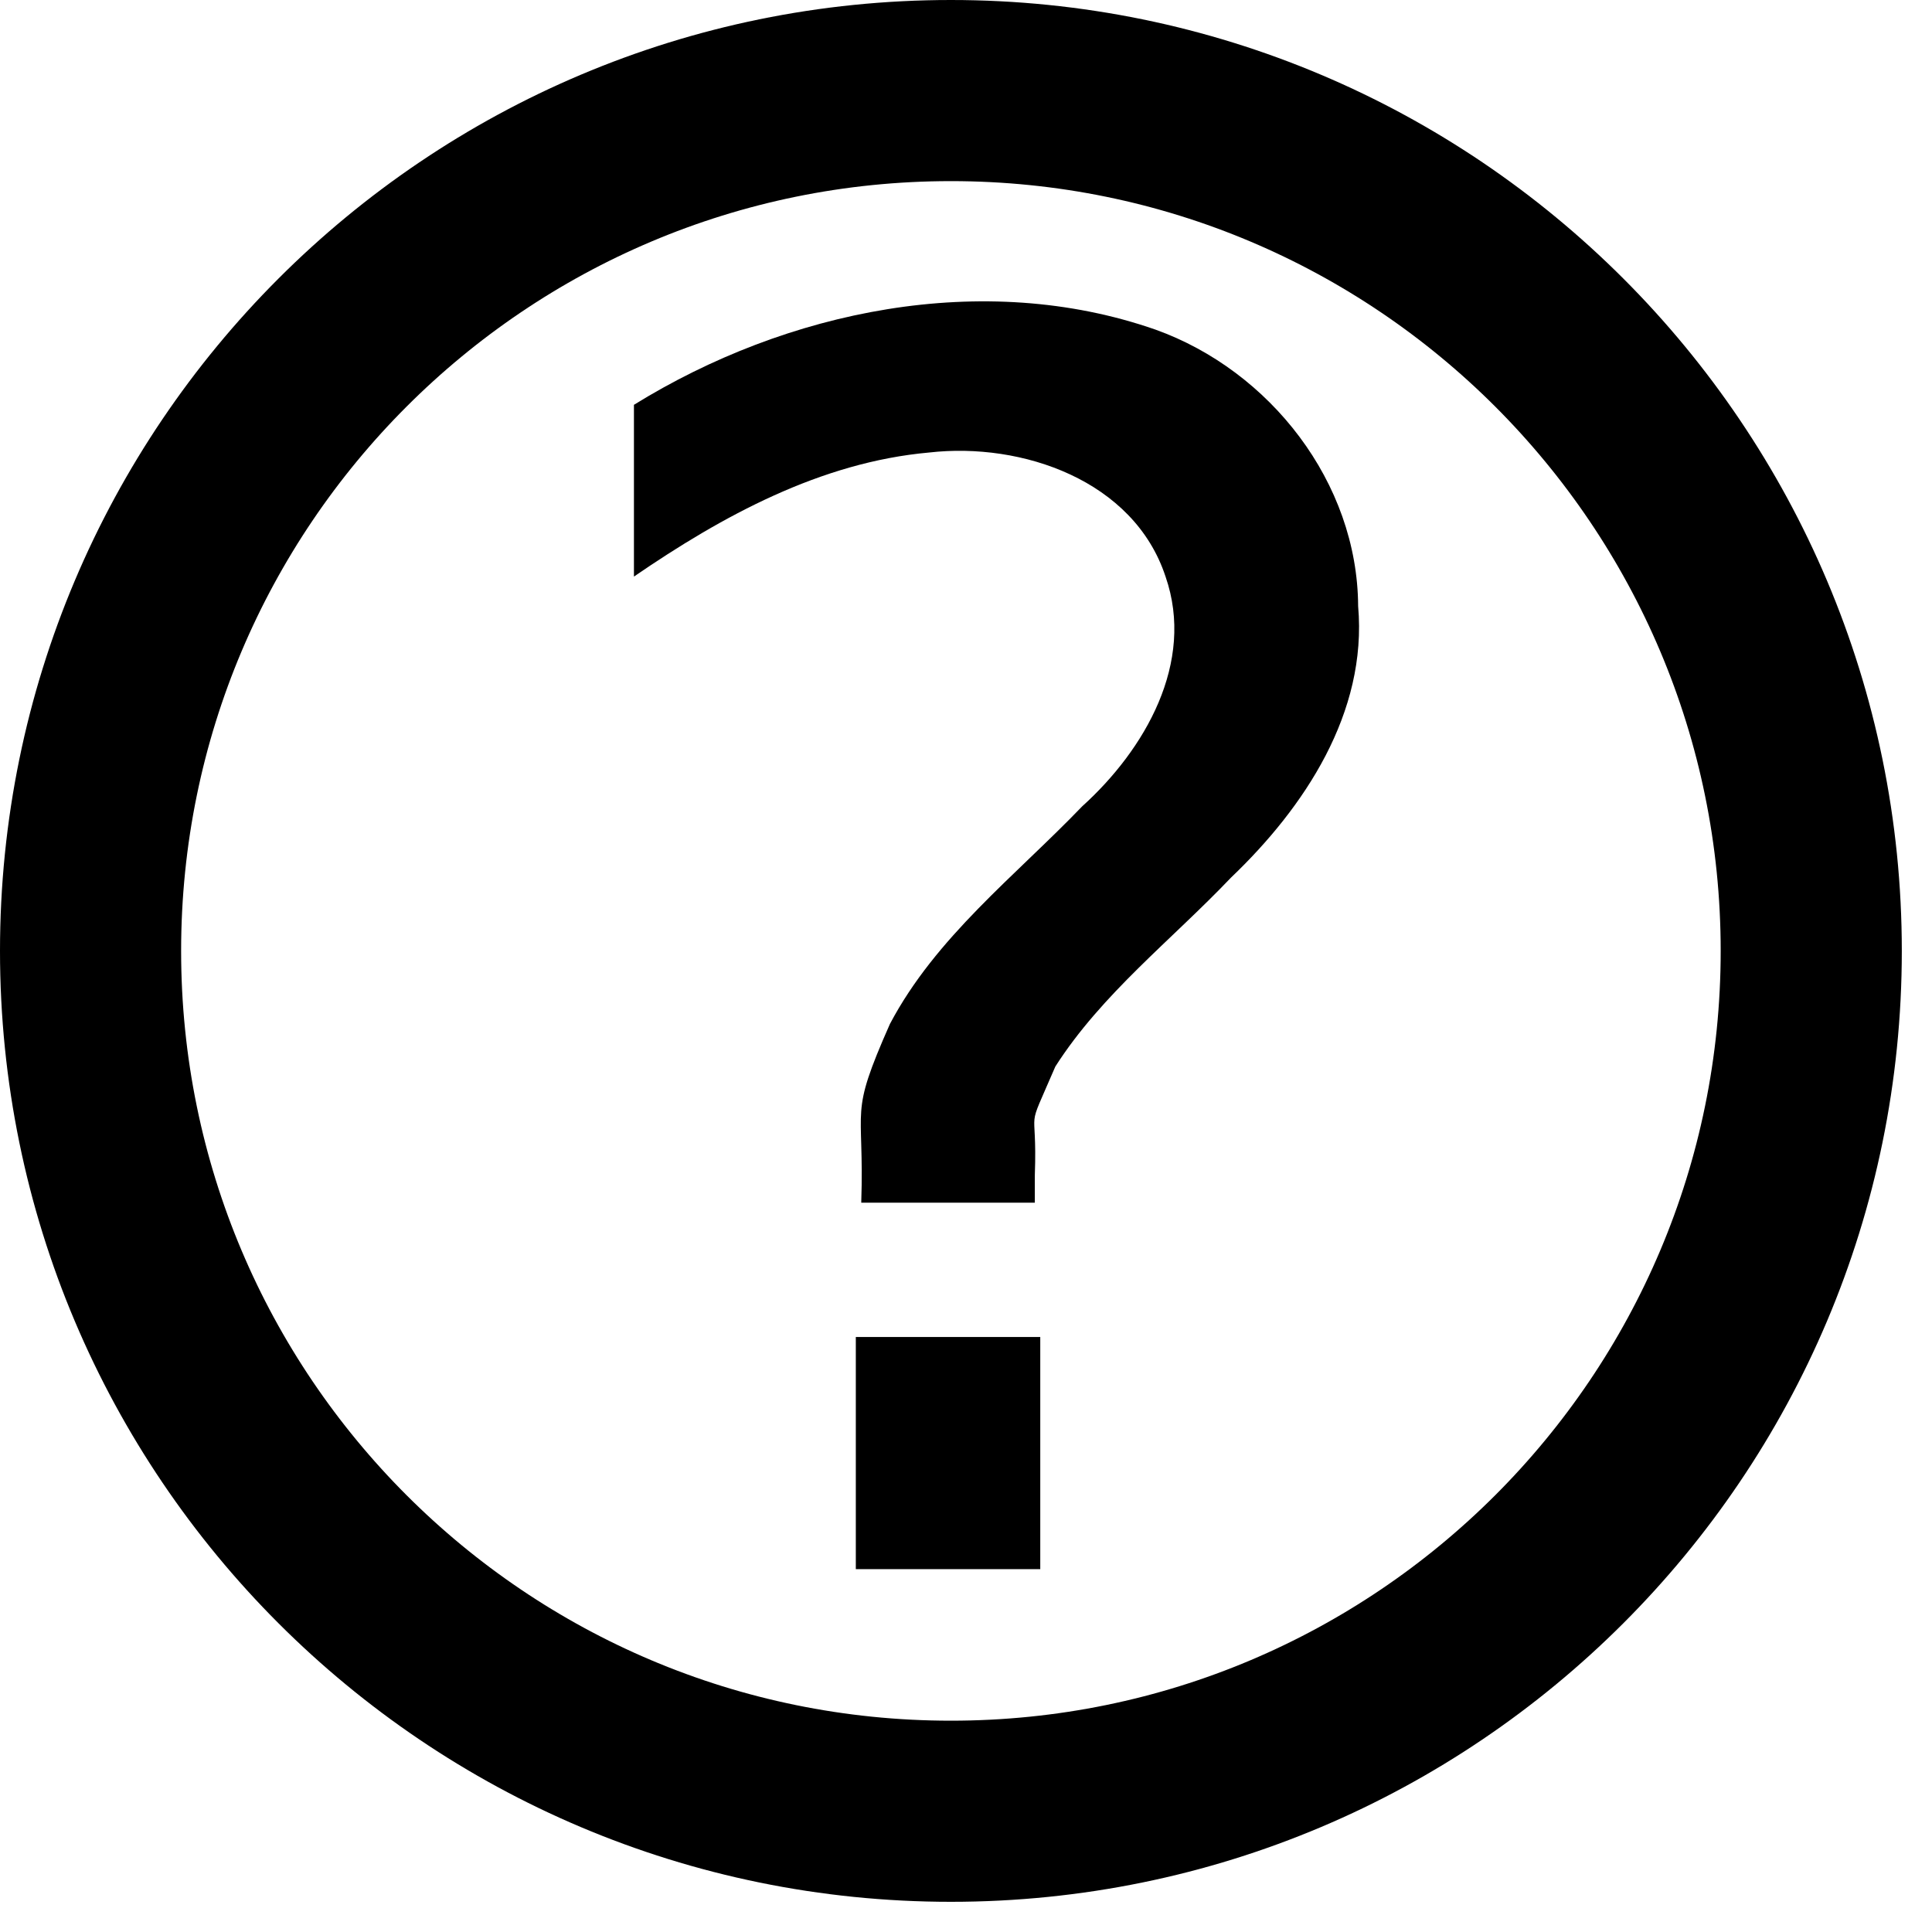 <?xml version='1.0' encoding='UTF-8' standalone='no'?>
<svg xmlns:svg='http://www.w3.org/2000/svg' xmlns='http://www.w3.org/2000/svg' version='1.1' id='svg2381' height='64px' width='64px'>
  <g id='layer1'>
    <path d='M 28.35,44.29 C 30.38,44.29 32.43,44.29 34.46,44.29 34.46,46.86 34.46,49.41 34.46,51.98 32.43,51.98 30.38,51.98 28.35,51.98 28.35,49.41 28.35,46.86 28.35,44.29 z M 34.28,39.84 C 32.36,39.84 30.44,39.84 28.53,39.84 28.64,36.53 28.1,37.04 29.48,33.92 31,31.04 33.63,29.02 35.85,26.71 37.92,24.84 39.6,21.95 38.61,19.1 37.56,15.91 33.85,14.64 30.78,14.99 27.19,15.31 23.93,17.09 21,19.1 21,17.21 21,15.31 21,13.41 26.06,10.28 32.56,8.925 38.28,10.92 42.07,12.28 44.97,15.98 44.99,20.08 45.3,23.61 43.21,26.75 40.78,29.07 38.81,31.14 36.5,32.92 34.96,35.33 33.93,37.72 34.37,36.4 34.28,38.93 34.28,39.24 34.28,39.54 34.28,39.84 z' id='path2817' style='font-size:61.825px;font-style:normal;font-weight:normal;fill:#000000;fill-opacity:1;stroke:none;font-family:Bitstream Vera Sans'/>
    <path id='path3171' d='M 60,31.5 C 60,47.24 47.24,60 31.5,60 15.76,60 3,47.24 3,31.5 3,15.76 15.76,3 31.5,3 47.24,3 60,15.76 60,31.5 z' style='fill:none;stroke:#000000;stroke-width:6;stroke-linecap:round;stroke-linejoin:round;stroke-miterlimit:4;stroke-opacity:1;stroke-dashoffset:0'/>
  </g>
</svg>